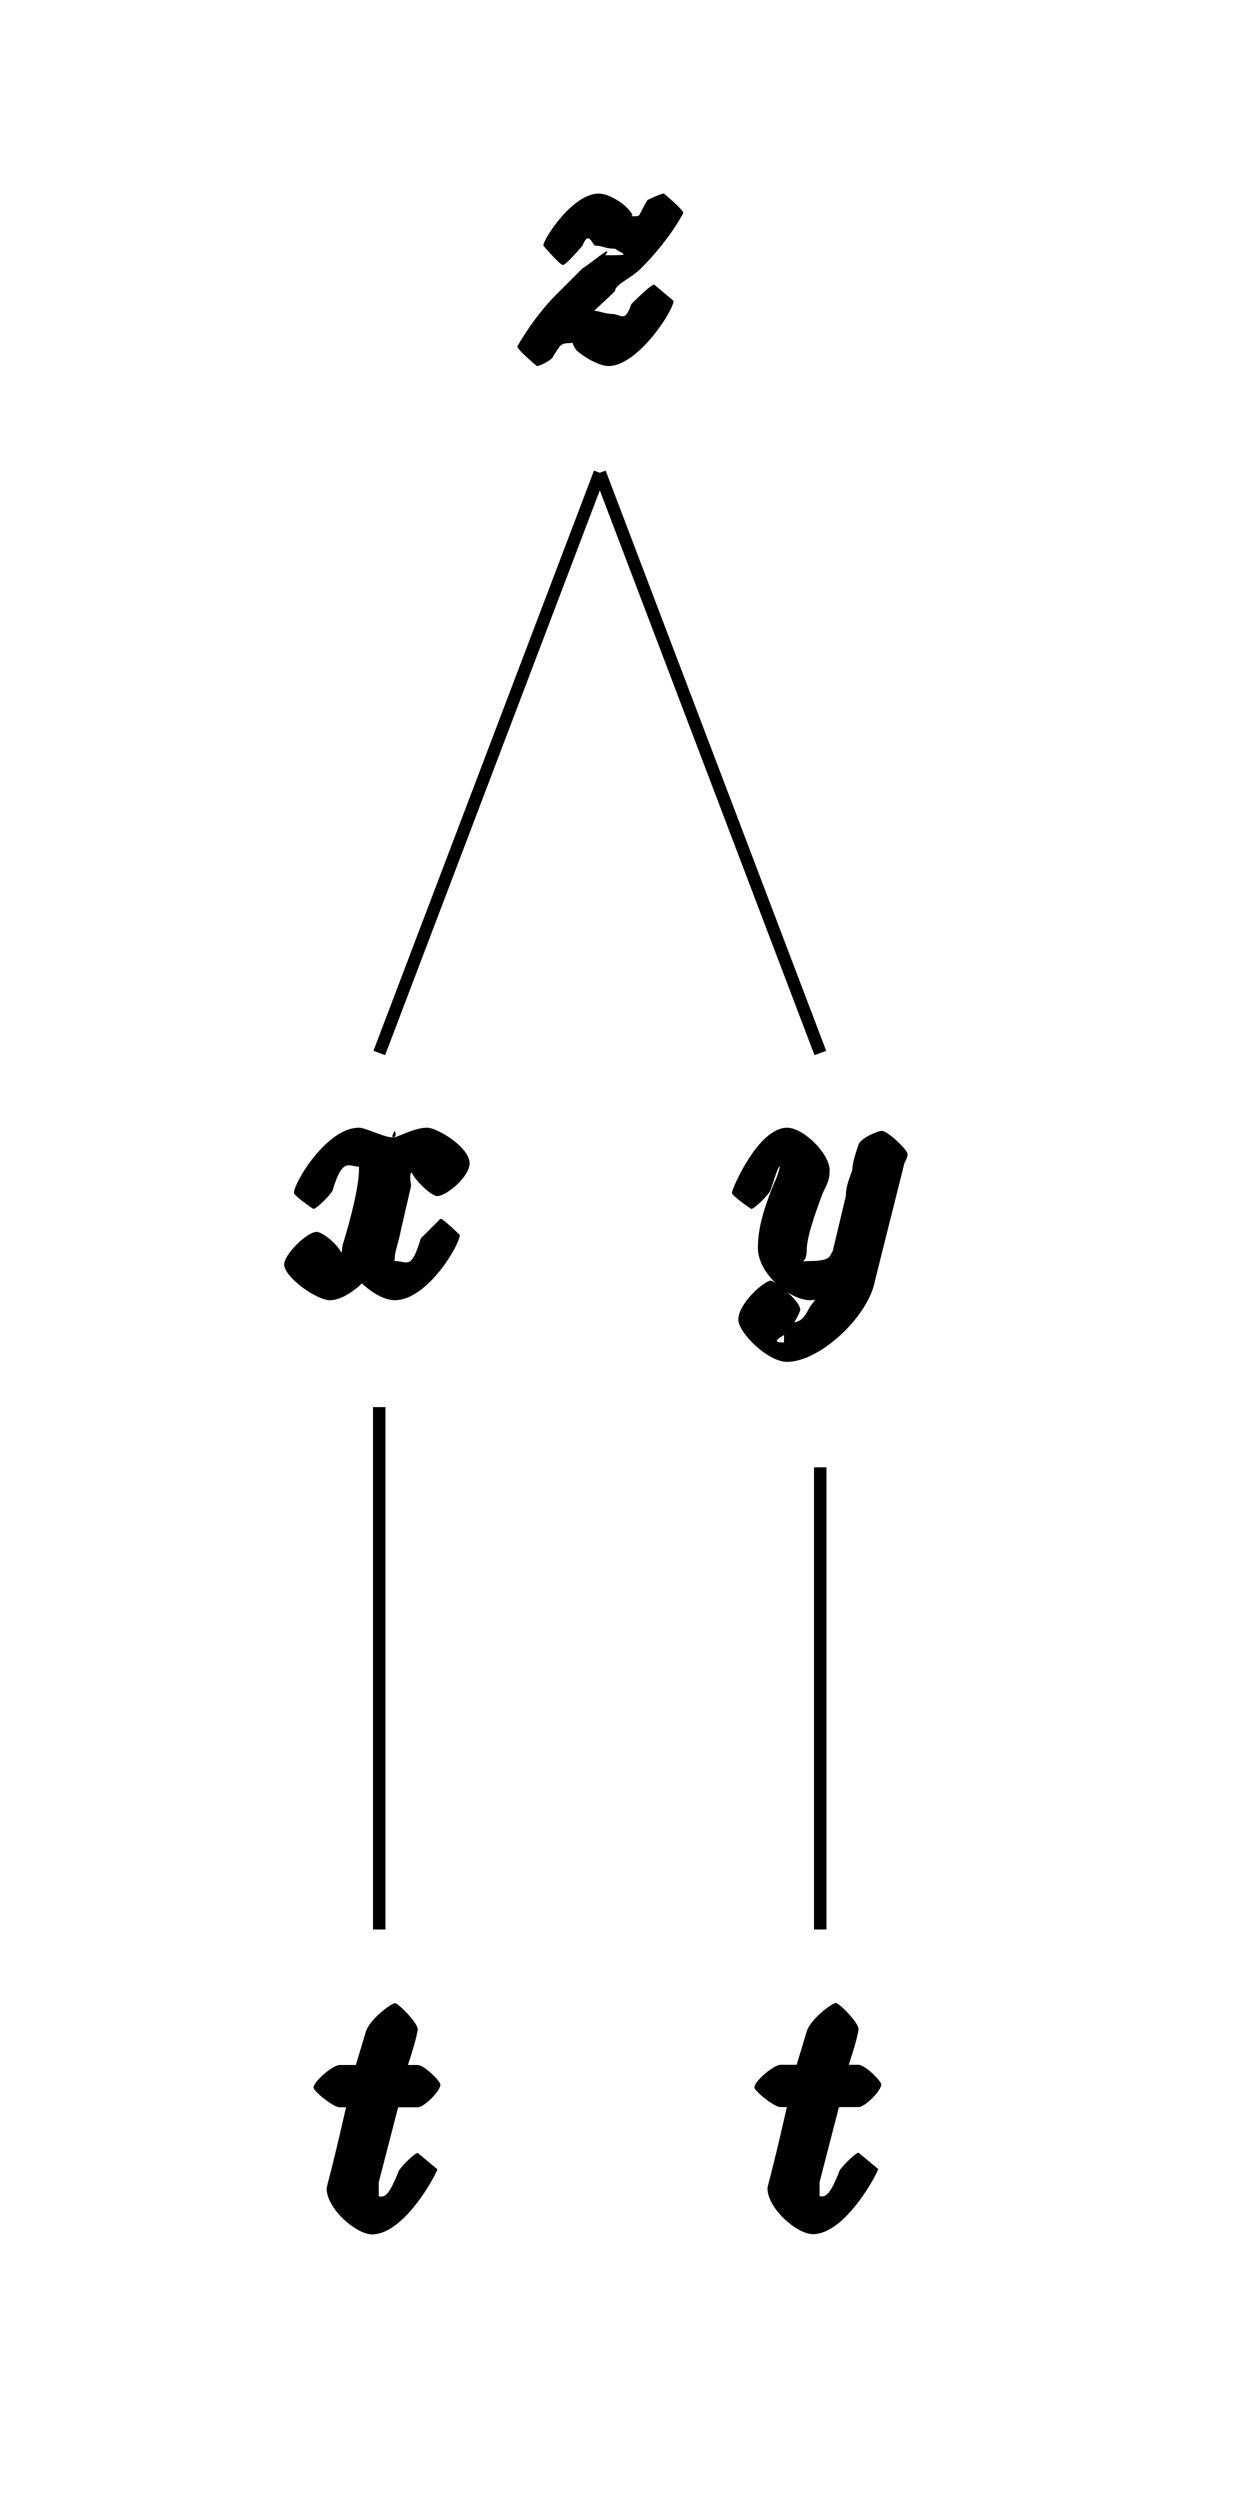 <?xml version="1.0" encoding="UTF-8"?>
<svg xmlns="http://www.w3.org/2000/svg" xmlns:xlink="http://www.w3.org/1999/xlink" width="6pt" height="12pt" viewBox="0 0 6 12" version="1.1">
<defs>
<g>
<symbol overflow="visible" id="glyph0-0">
<path style="stroke:none;" d=""/>
</symbol>
<symbol overflow="visible" id="glyph0-1">
<path style="stroke:none;" d="M 0.25 -0.141 C 0.328 -0.234 0.375 -0.266 0.453 -0.344 C 0.453 -0.375 0.531 -0.406 0.578 -0.453 C 0.719 -0.594 0.781 -0.719 0.781 -0.719 C 0.781 -0.734 0.688 -0.812 0.688 -0.812 C 0.672 -0.812 0.609 -0.781 0.609 -0.781 C 0.562 -0.703 0.578 -0.703 0.547 -0.703 C 0.516 -0.703 0.547 -0.703 0.531 -0.719 C 0.5 -0.766 0.422 -0.812 0.375 -0.812 C 0.25 -0.812 0.109 -0.594 0.109 -0.562 C 0.109 -0.562 0.188 -0.469 0.203 -0.469 C 0.219 -0.469 0.297 -0.562 0.297 -0.562 C 0.328 -0.641 0.344 -0.562 0.359 -0.562 C 0.391 -0.562 0.406 -0.547 0.453 -0.547 C 0.5 -0.516 0.531 -0.516 0.406 -0.516 C 0.453 -0.578 0.328 -0.469 0.297 -0.453 L 0.172 -0.328 C 0.062 -0.219 -0.016 -0.078 -0.016 -0.078 C -0.016 -0.062 0.078 0.016 0.078 0.016 C 0.094 0.016 0.156 -0.016 0.156 -0.031 C 0.188 -0.078 0.188 -0.094 0.234 -0.094 C 0.266 -0.094 0.234 -0.109 0.266 -0.062 C 0.297 -0.031 0.375 0.016 0.422 0.016 C 0.562 0.016 0.734 -0.25 0.734 -0.297 C 0.734 -0.297 0.641 -0.375 0.641 -0.375 C 0.625 -0.375 0.547 -0.297 0.531 -0.281 C 0.5 -0.188 0.484 -0.234 0.438 -0.234 C 0.406 -0.234 0.375 -0.25 0.344 -0.25 C 0.297 -0.266 0.266 -0.281 0.234 -0.281 C 0.234 -0.281 0.219 -0.281 0.203 -0.281 Z M 0.25 -0.141 "/>
</symbol>
<symbol overflow="visible" id="glyph0-2">
<path style="stroke:none;" d="M 0.797 -0.641 C 0.812 -0.672 0.812 -0.672 0.812 -0.688 C 0.812 -0.703 0.719 -0.797 0.688 -0.797 C 0.672 -0.797 0.594 -0.766 0.578 -0.734 C 0.562 -0.688 0.547 -0.641 0.547 -0.609 C 0.531 -0.562 0.516 -0.531 0.516 -0.484 L 0.453 -0.219 C 0.438 -0.203 0.453 -0.172 0.344 -0.172 C 0.281 -0.172 0.328 -0.156 0.328 -0.219 C 0.328 -0.281 0.359 -0.375 0.406 -0.5 C 0.438 -0.562 0.438 -0.578 0.438 -0.609 C 0.438 -0.688 0.312 -0.812 0.234 -0.812 C 0.094 -0.812 -0.031 -0.516 -0.031 -0.5 C -0.031 -0.484 0.062 -0.422 0.062 -0.422 C 0.078 -0.422 0.156 -0.5 0.156 -0.516 C 0.203 -0.656 0.188 -0.625 0.234 -0.625 C 0.25 -0.625 0.203 -0.703 0.203 -0.656 C 0.203 -0.625 0.188 -0.578 0.172 -0.547 C 0.109 -0.391 0.094 -0.312 0.094 -0.234 C 0.094 -0.109 0.25 0.016 0.344 0.016 C 0.406 0.016 0.5 -0.031 0.547 -0.078 L 0.422 -0.125 C 0.406 -0.047 0.406 -0.031 0.344 0.047 C 0.312 0.109 0.297 0.125 0.234 0.125 C 0.219 0.125 0.219 0.188 0.219 0.219 C 0.141 0.219 0.219 0.188 0.234 0.172 C 0.25 0.156 0.297 0.078 0.297 0.062 C 0.297 0.016 0.172 -0.078 0.156 -0.078 C 0.125 -0.078 0 0.031 0 0.109 C 0 0.172 0.141 0.312 0.234 0.312 C 0.391 0.312 0.625 0.094 0.656 -0.078 Z M 0.797 -0.641 "/>
</symbol>
<symbol overflow="visible" id="glyph0-3">
<path style="stroke:none;" d="M 0.312 -0.594 L 0.453 -0.594 C 0.484 -0.594 0.562 -0.672 0.562 -0.703 C 0.562 -0.719 0.484 -0.797 0.453 -0.797 L 0.406 -0.797 C 0.453 -0.938 0.453 -0.969 0.453 -0.969 C 0.453 -1 0.359 -1.094 0.344 -1.094 C 0.328 -1.094 0.219 -1.016 0.203 -0.953 L 0.156 -0.797 L 0.078 -0.797 C 0.047 -0.797 -0.047 -0.719 -0.047 -0.688 C -0.047 -0.672 0.047 -0.594 0.078 -0.594 L 0.109 -0.594 C 0.031 -0.25 0.016 -0.219 0.016 -0.203 C 0.016 -0.109 0.156 0.016 0.234 0.016 C 0.391 0.016 0.547 -0.281 0.547 -0.297 C 0.547 -0.297 0.453 -0.375 0.453 -0.375 C 0.438 -0.375 0.359 -0.297 0.359 -0.281 C 0.297 -0.125 0.281 -0.172 0.234 -0.172 C 0.203 -0.172 0.266 -0.109 0.266 -0.156 C 0.266 -0.203 0.266 -0.203 0.266 -0.234 L 0.359 -0.594 Z M 0.312 -0.594 "/>
</symbol>
<symbol overflow="visible" id="glyph0-4">
<path style="stroke:none;" d="M 0.578 -0.531 C 0.578 -0.562 0.547 -0.625 0.656 -0.625 C 0.656 -0.625 0.641 -0.656 0.672 -0.641 L 0.719 -0.766 C 0.688 -0.75 0.578 -0.641 0.578 -0.609 C 0.578 -0.578 0.672 -0.484 0.703 -0.484 C 0.75 -0.484 0.859 -0.578 0.859 -0.641 C 0.859 -0.719 0.703 -0.812 0.656 -0.812 C 0.562 -0.812 0.453 -0.719 0.5 -0.797 C 0.531 -0.719 0.375 -0.812 0.328 -0.812 C 0.172 -0.812 0.016 -0.547 0.016 -0.5 C 0.016 -0.484 0.109 -0.422 0.109 -0.422 C 0.125 -0.422 0.203 -0.5 0.203 -0.516 C 0.25 -0.672 0.281 -0.625 0.328 -0.625 C 0.359 -0.625 0.328 -0.688 0.328 -0.609 C 0.328 -0.562 0.312 -0.453 0.25 -0.25 C 0.234 -0.156 0.25 -0.172 0.188 -0.172 C 0.172 -0.172 0.188 -0.141 0.156 -0.156 L 0.109 -0.031 C 0.156 -0.047 0.25 -0.156 0.25 -0.188 C 0.25 -0.234 0.156 -0.312 0.125 -0.312 C 0.078 -0.312 -0.031 -0.203 -0.031 -0.156 C -0.031 -0.094 0.125 0.016 0.188 0.016 C 0.281 0.016 0.391 -0.109 0.391 -0.125 L 0.266 -0.172 C 0.281 -0.109 0.406 0.016 0.5 0.016 C 0.656 0.016 0.812 -0.25 0.812 -0.297 C 0.812 -0.297 0.734 -0.375 0.719 -0.375 C 0.719 -0.375 0.641 -0.297 0.625 -0.281 C 0.578 -0.125 0.562 -0.172 0.5 -0.172 C 0.453 -0.172 0.5 -0.141 0.5 -0.188 C 0.5 -0.219 0.516 -0.25 0.531 -0.328 Z M 0.578 -0.531 "/>
</symbol>
</g>
</defs>
<g id="surface1">
<g style="fill:rgb(0%,0%,0%);fill-opacity:1;">
  <use xlink:href="#glyph0-1" x="2.499" y="1.741"/>
</g>
<g style="fill:rgb(0%,0%,0%);fill-opacity:1;">
  <use xlink:href="#glyph0-2" x="3.544" y="6.225"/>
</g>
<g style="fill:rgb(0%,0%,0%);fill-opacity:1;">
  <use xlink:href="#glyph0-3" x="3.668" y="10.708"/>
</g>
<path style="fill:none;stroke-width:0.399;stroke-linecap:butt;stroke-linejoin:miter;stroke:rgb(0%,0%,0%);stroke-opacity:1;stroke-miterlimit:10;" d="M 0.001 -5.454 L 0.001 -20.244 " transform="matrix(0.15,0,0,-0.15,3.937,6.225)"/>
<g style="fill:rgb(0%,0%,0%);fill-opacity:1;">
  <use xlink:href="#glyph0-4" x="1.395" y="6.225"/>
</g>
<g style="fill:rgb(0%,0%,0%);fill-opacity:1;">
  <use xlink:href="#glyph0-3" x="1.552" y="10.709"/>
</g>
<path style="fill:none;stroke-width:0.399;stroke-linecap:butt;stroke-linejoin:miter;stroke:rgb(0%,0%,0%);stroke-opacity:1;stroke-miterlimit:10;" d="M -0.011 -3.527 L -0.011 -20.244 " transform="matrix(0.15,0,0,-0.15,1.822,6.225)"/>
<path style="fill:none;stroke-width:0.399;stroke-linecap:butt;stroke-linejoin:miter;stroke:rgb(0%,0%,0%);stroke-opacity:1;stroke-miterlimit:10;" d="M -0.006 -3.523 L -7.063 -22.089 " transform="matrix(0.15,0,0,-0.15,2.88,1.741)"/>
<path style="fill:none;stroke-width:0.399;stroke-linecap:butt;stroke-linejoin:miter;stroke:rgb(0%,0%,0%);stroke-opacity:1;stroke-miterlimit:10;" d="M -0.006 -3.523 L 7.051 -22.089 " transform="matrix(0.15,0,0,-0.15,2.88,1.741)"/>
</g>
</svg>
